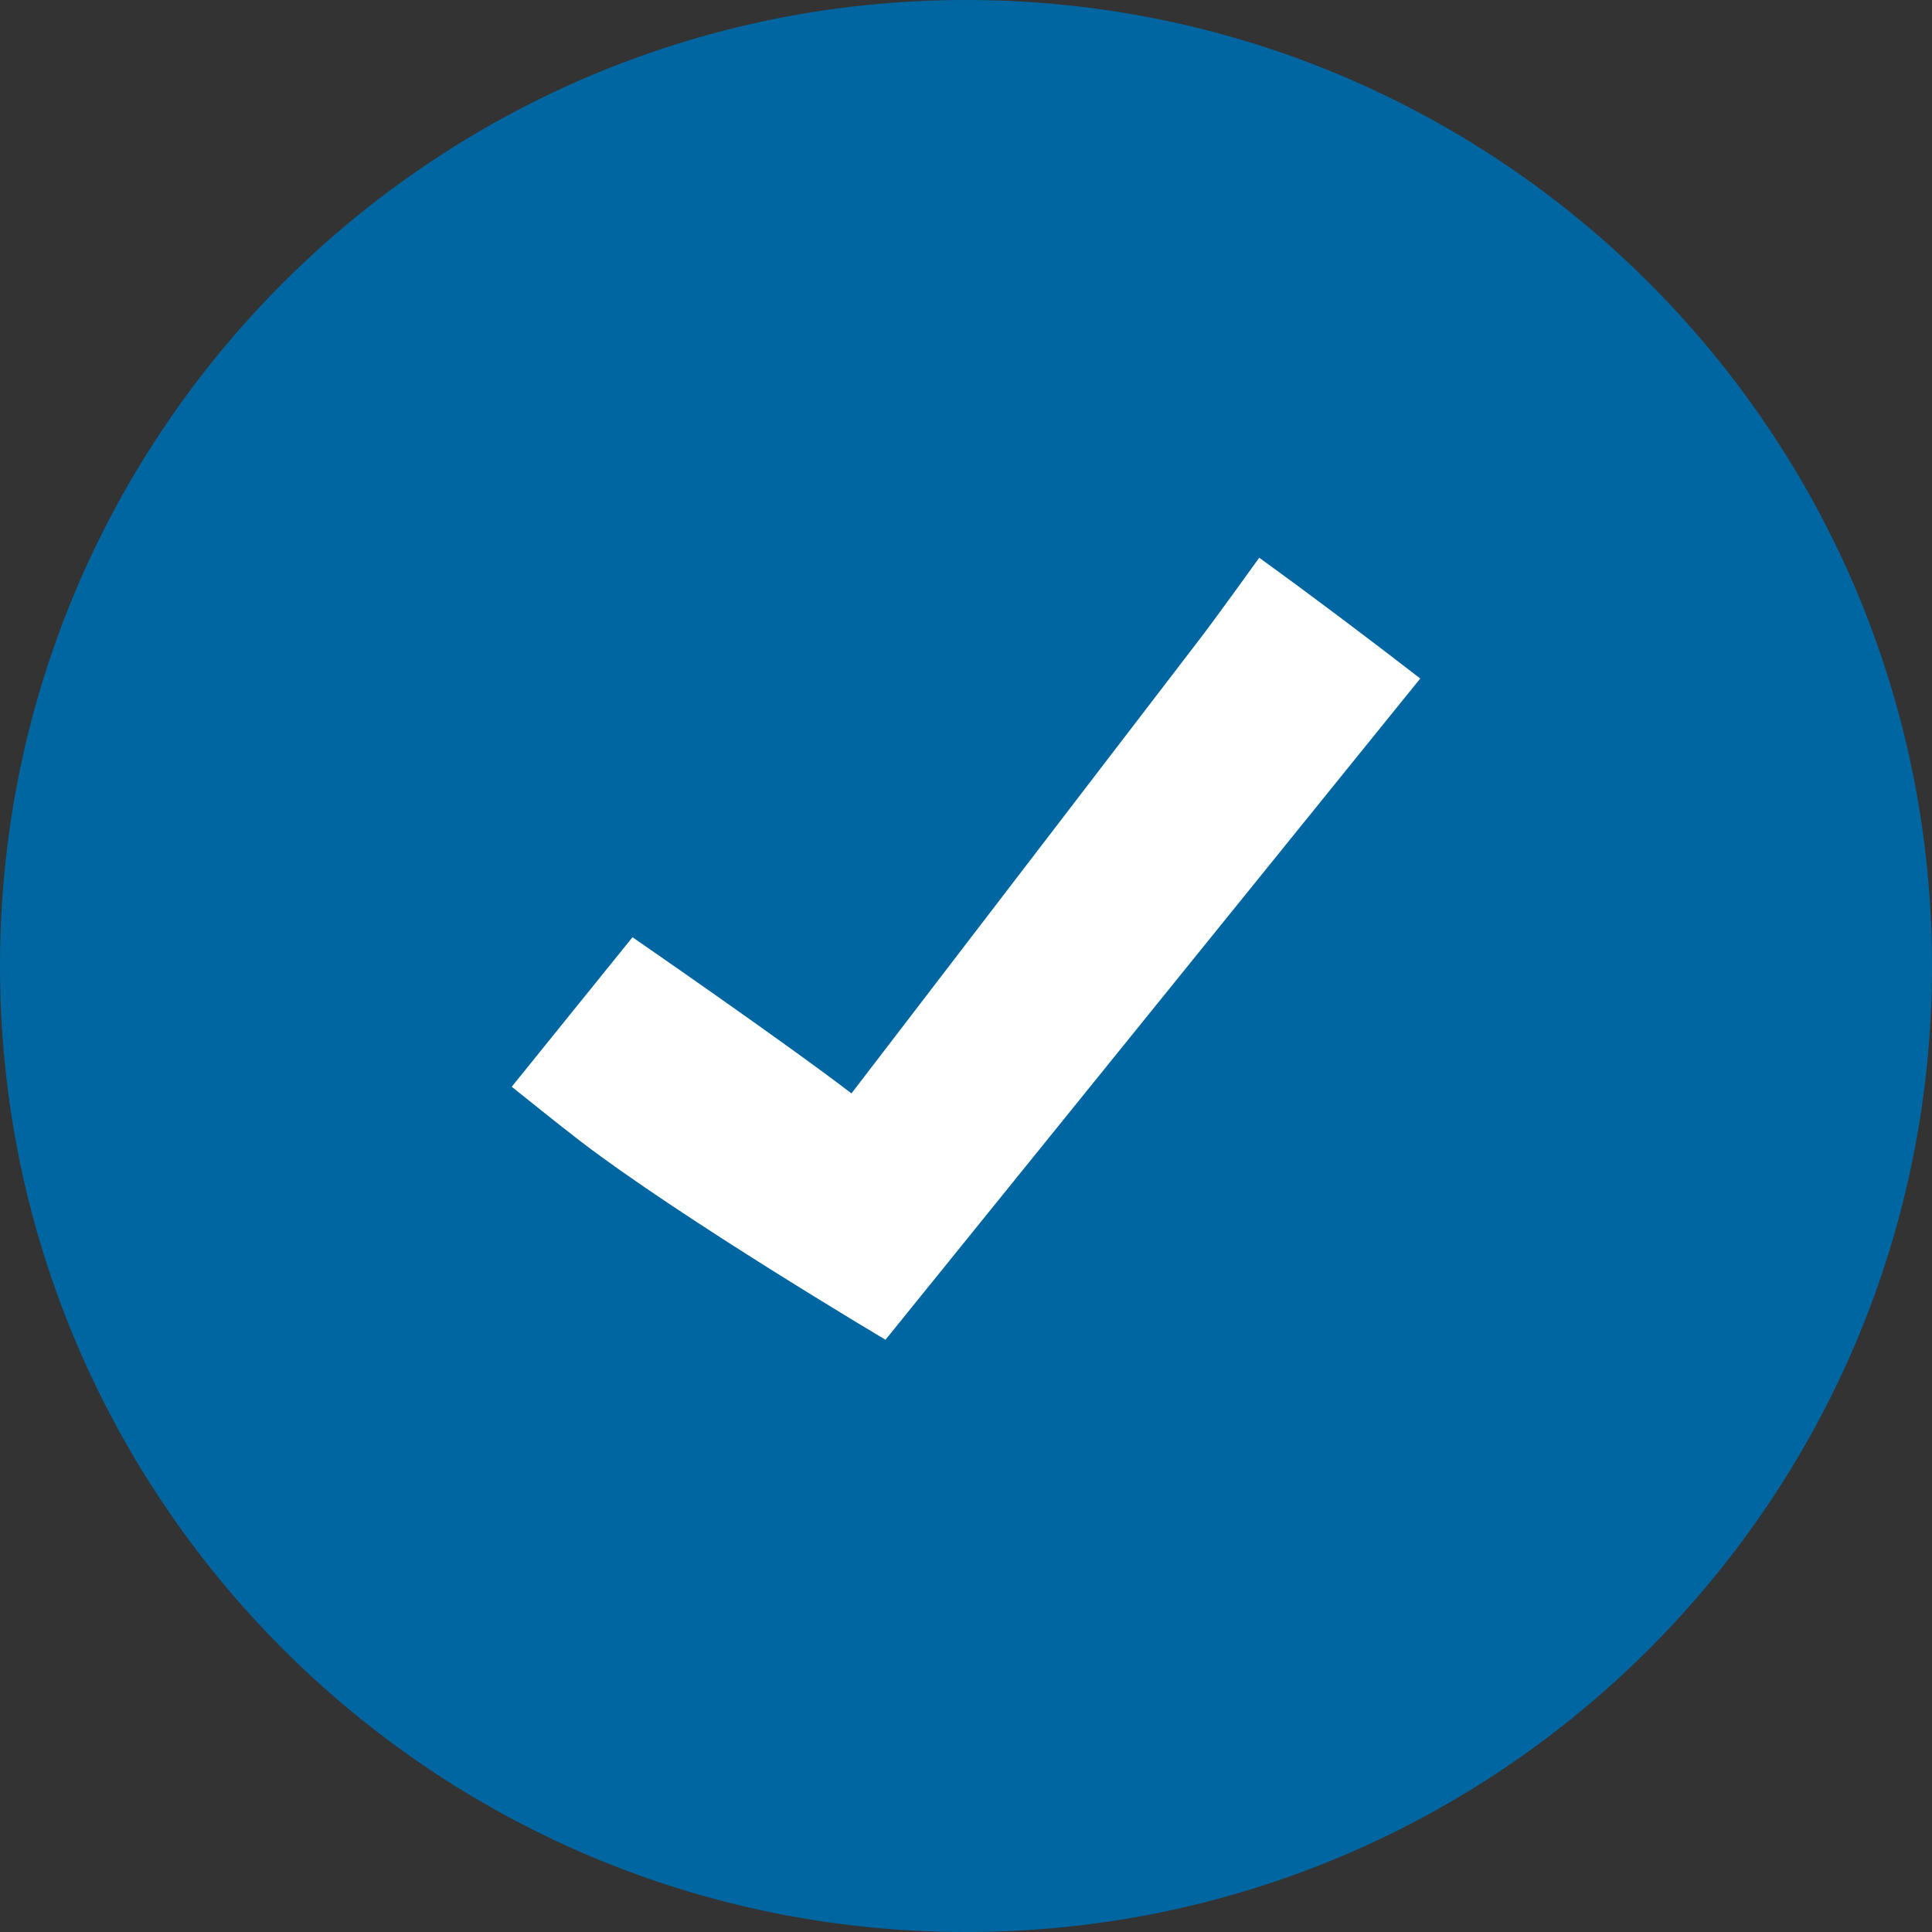 <svg width="132" height="132" viewBox="0 0 132 132" fill="none" xmlns="http://www.w3.org/2000/svg">
<rect x="0" y="0" width="132" height="132" fill="#333333" stroke="none"/>
<path d="M66 132C102.451 132 132 102.451 132 66C132 29.549 102.451 0 66 0C29.549 0 0 29.549 0 66C0 102.451 29.549 132 66 132Z" fill="#0066A2"/>
<path d="M39.642 77.96C38.198 76.853 34.964 74.25 34.964 74.25L43.214 64.035C43.214 64.035 53.572 71.177 58.174 74.706L82.041 43.569C83.132 42.146 86.036 38.107 86.036 38.107C89.767 40.808 93.375 43.531 97.036 46.357L60.5 91.535C60.5 91.535 46.651 83.321 39.642 77.96Z" fill="white"/>
</svg>
